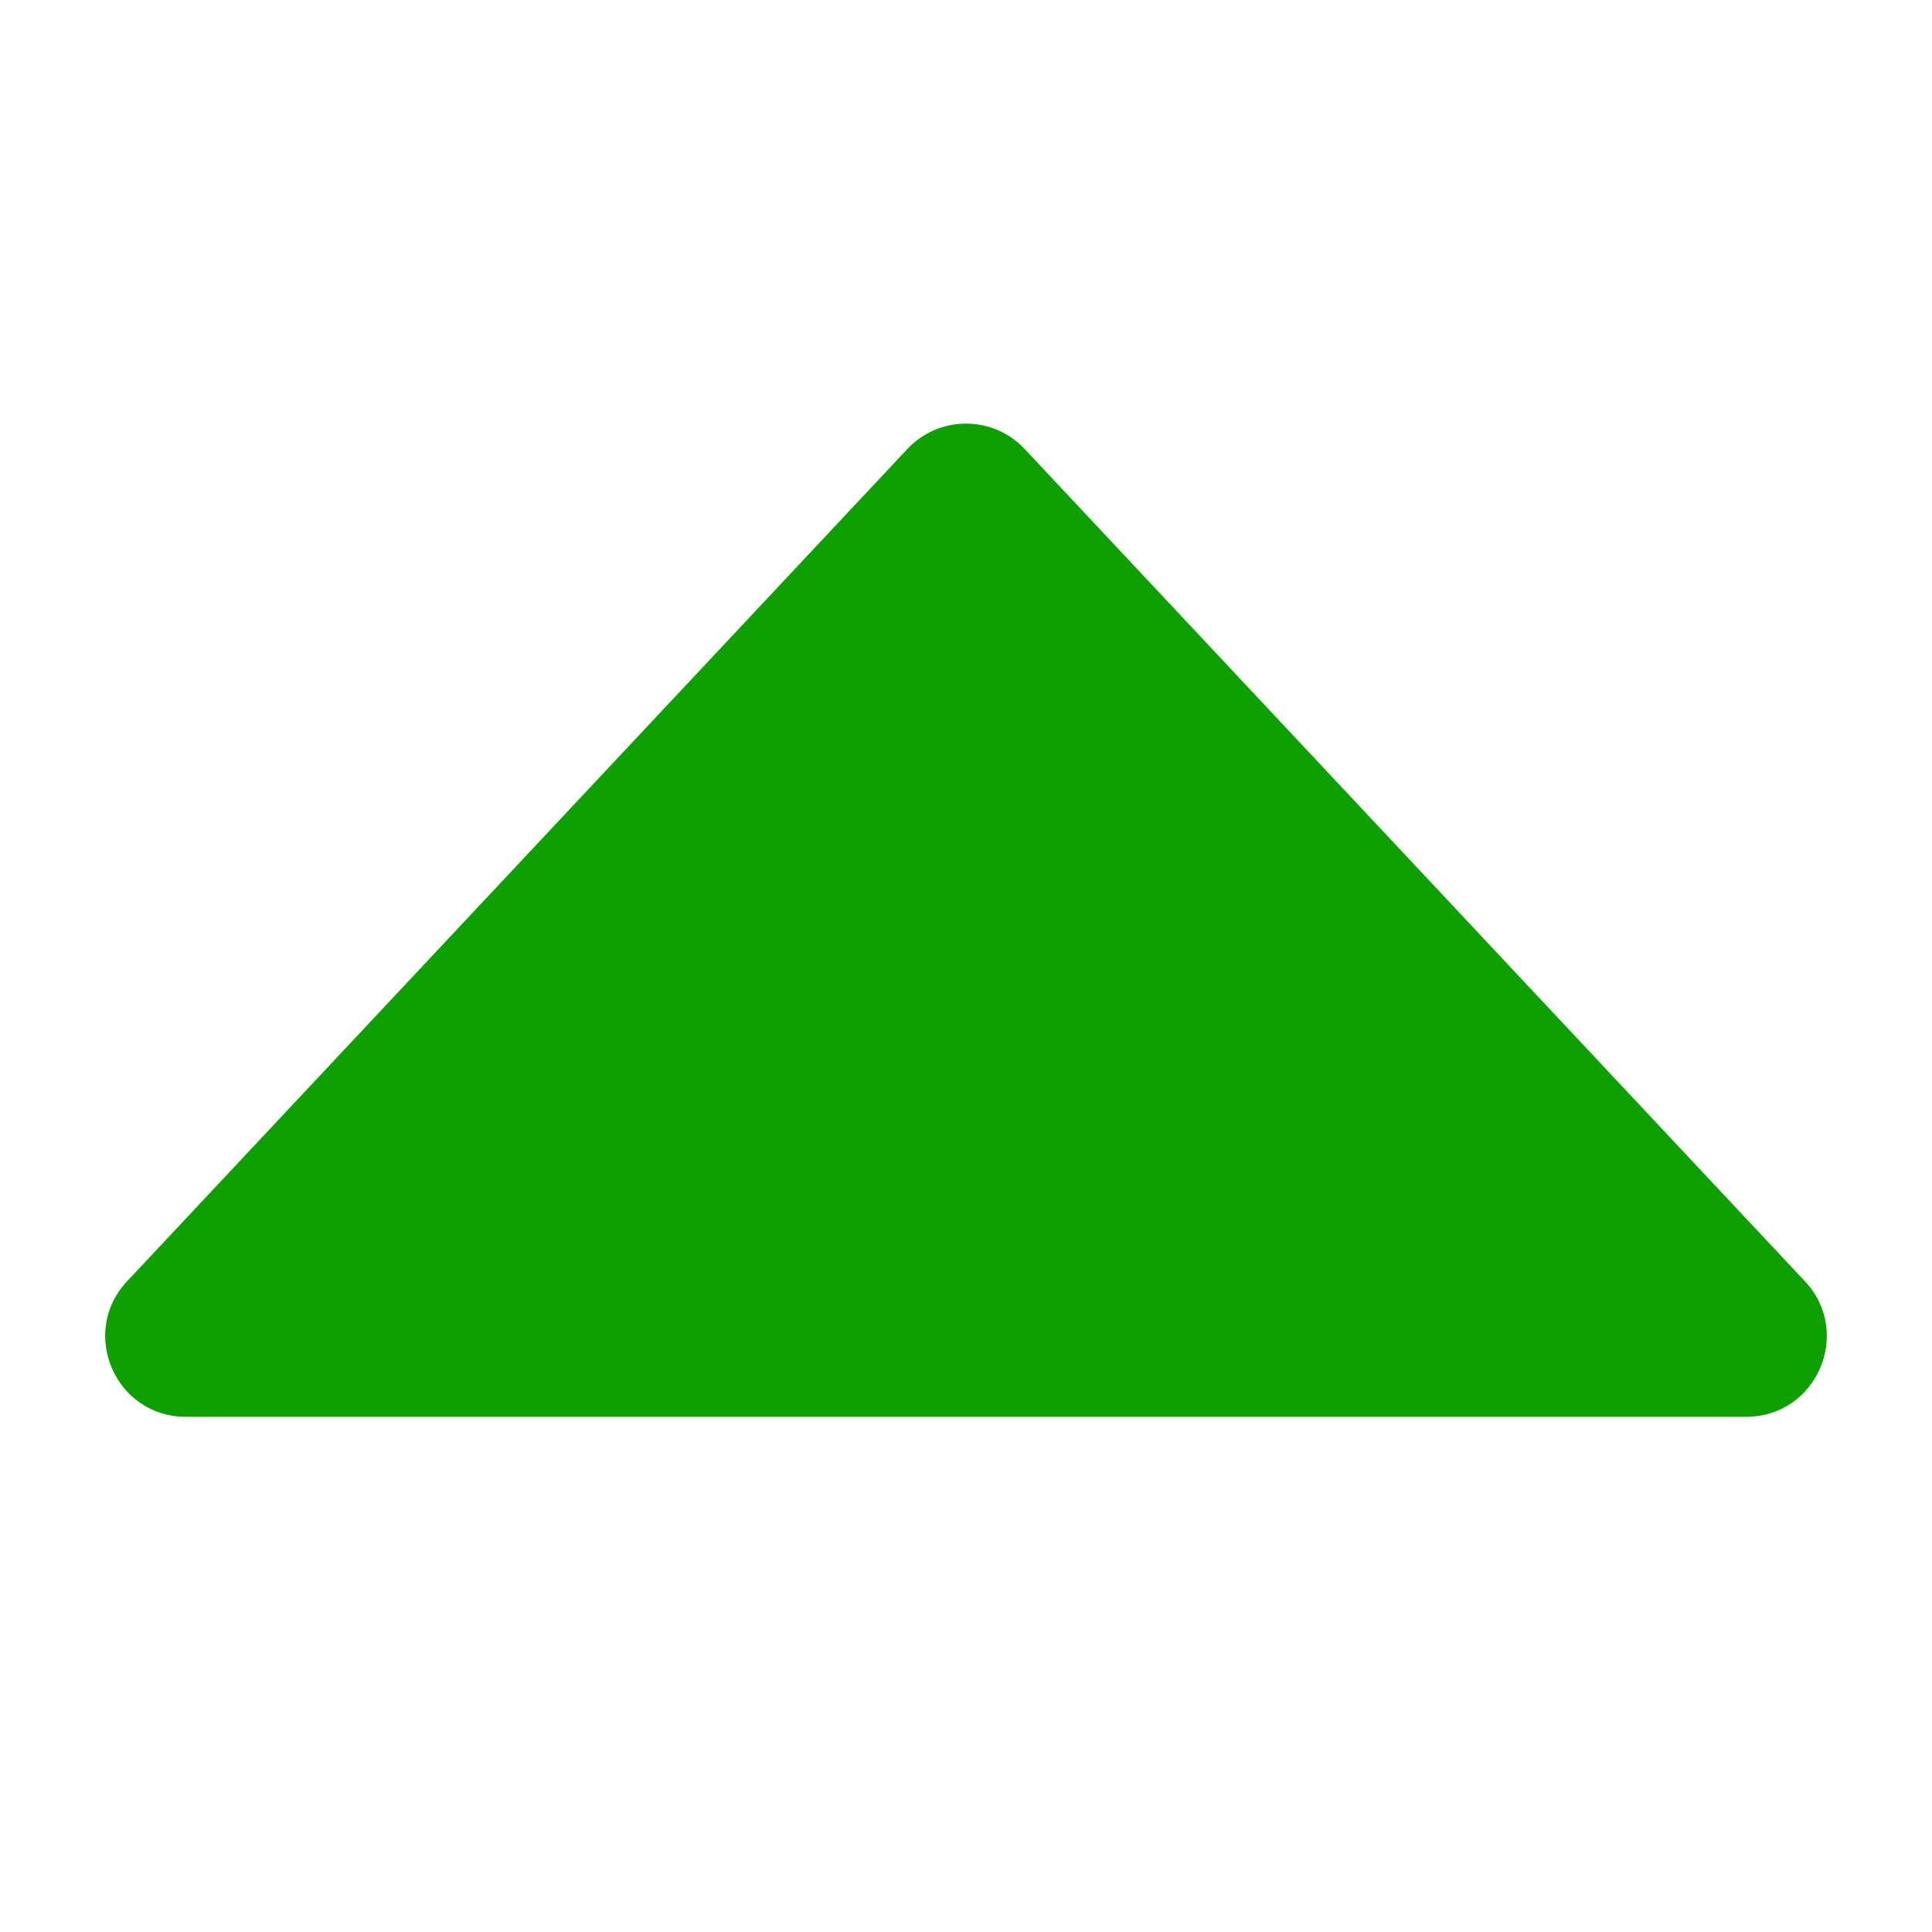 <svg width="24" height="24" viewBox="0 0 24 24" fill="none" xmlns="http://www.w3.org/2000/svg">
<g id="teenyicons:up-solid" clip-path="url(#clip0_293_3441)">
<path id="Vector" d="M11.271 5.578C11.665 5.157 12.335 5.157 12.729 5.578L22.421 15.916C23.02 16.555 22.567 17.6 21.692 17.6H2.308C1.433 17.6 0.98 16.555 1.579 15.916L11.271 5.578Z" fill="#0E9F01"/>
</g>
<defs>
<clipPath id="clip0_293_3441">
<rect width="24" height="24" fill="white"/>
</clipPath>
</defs>
</svg>
